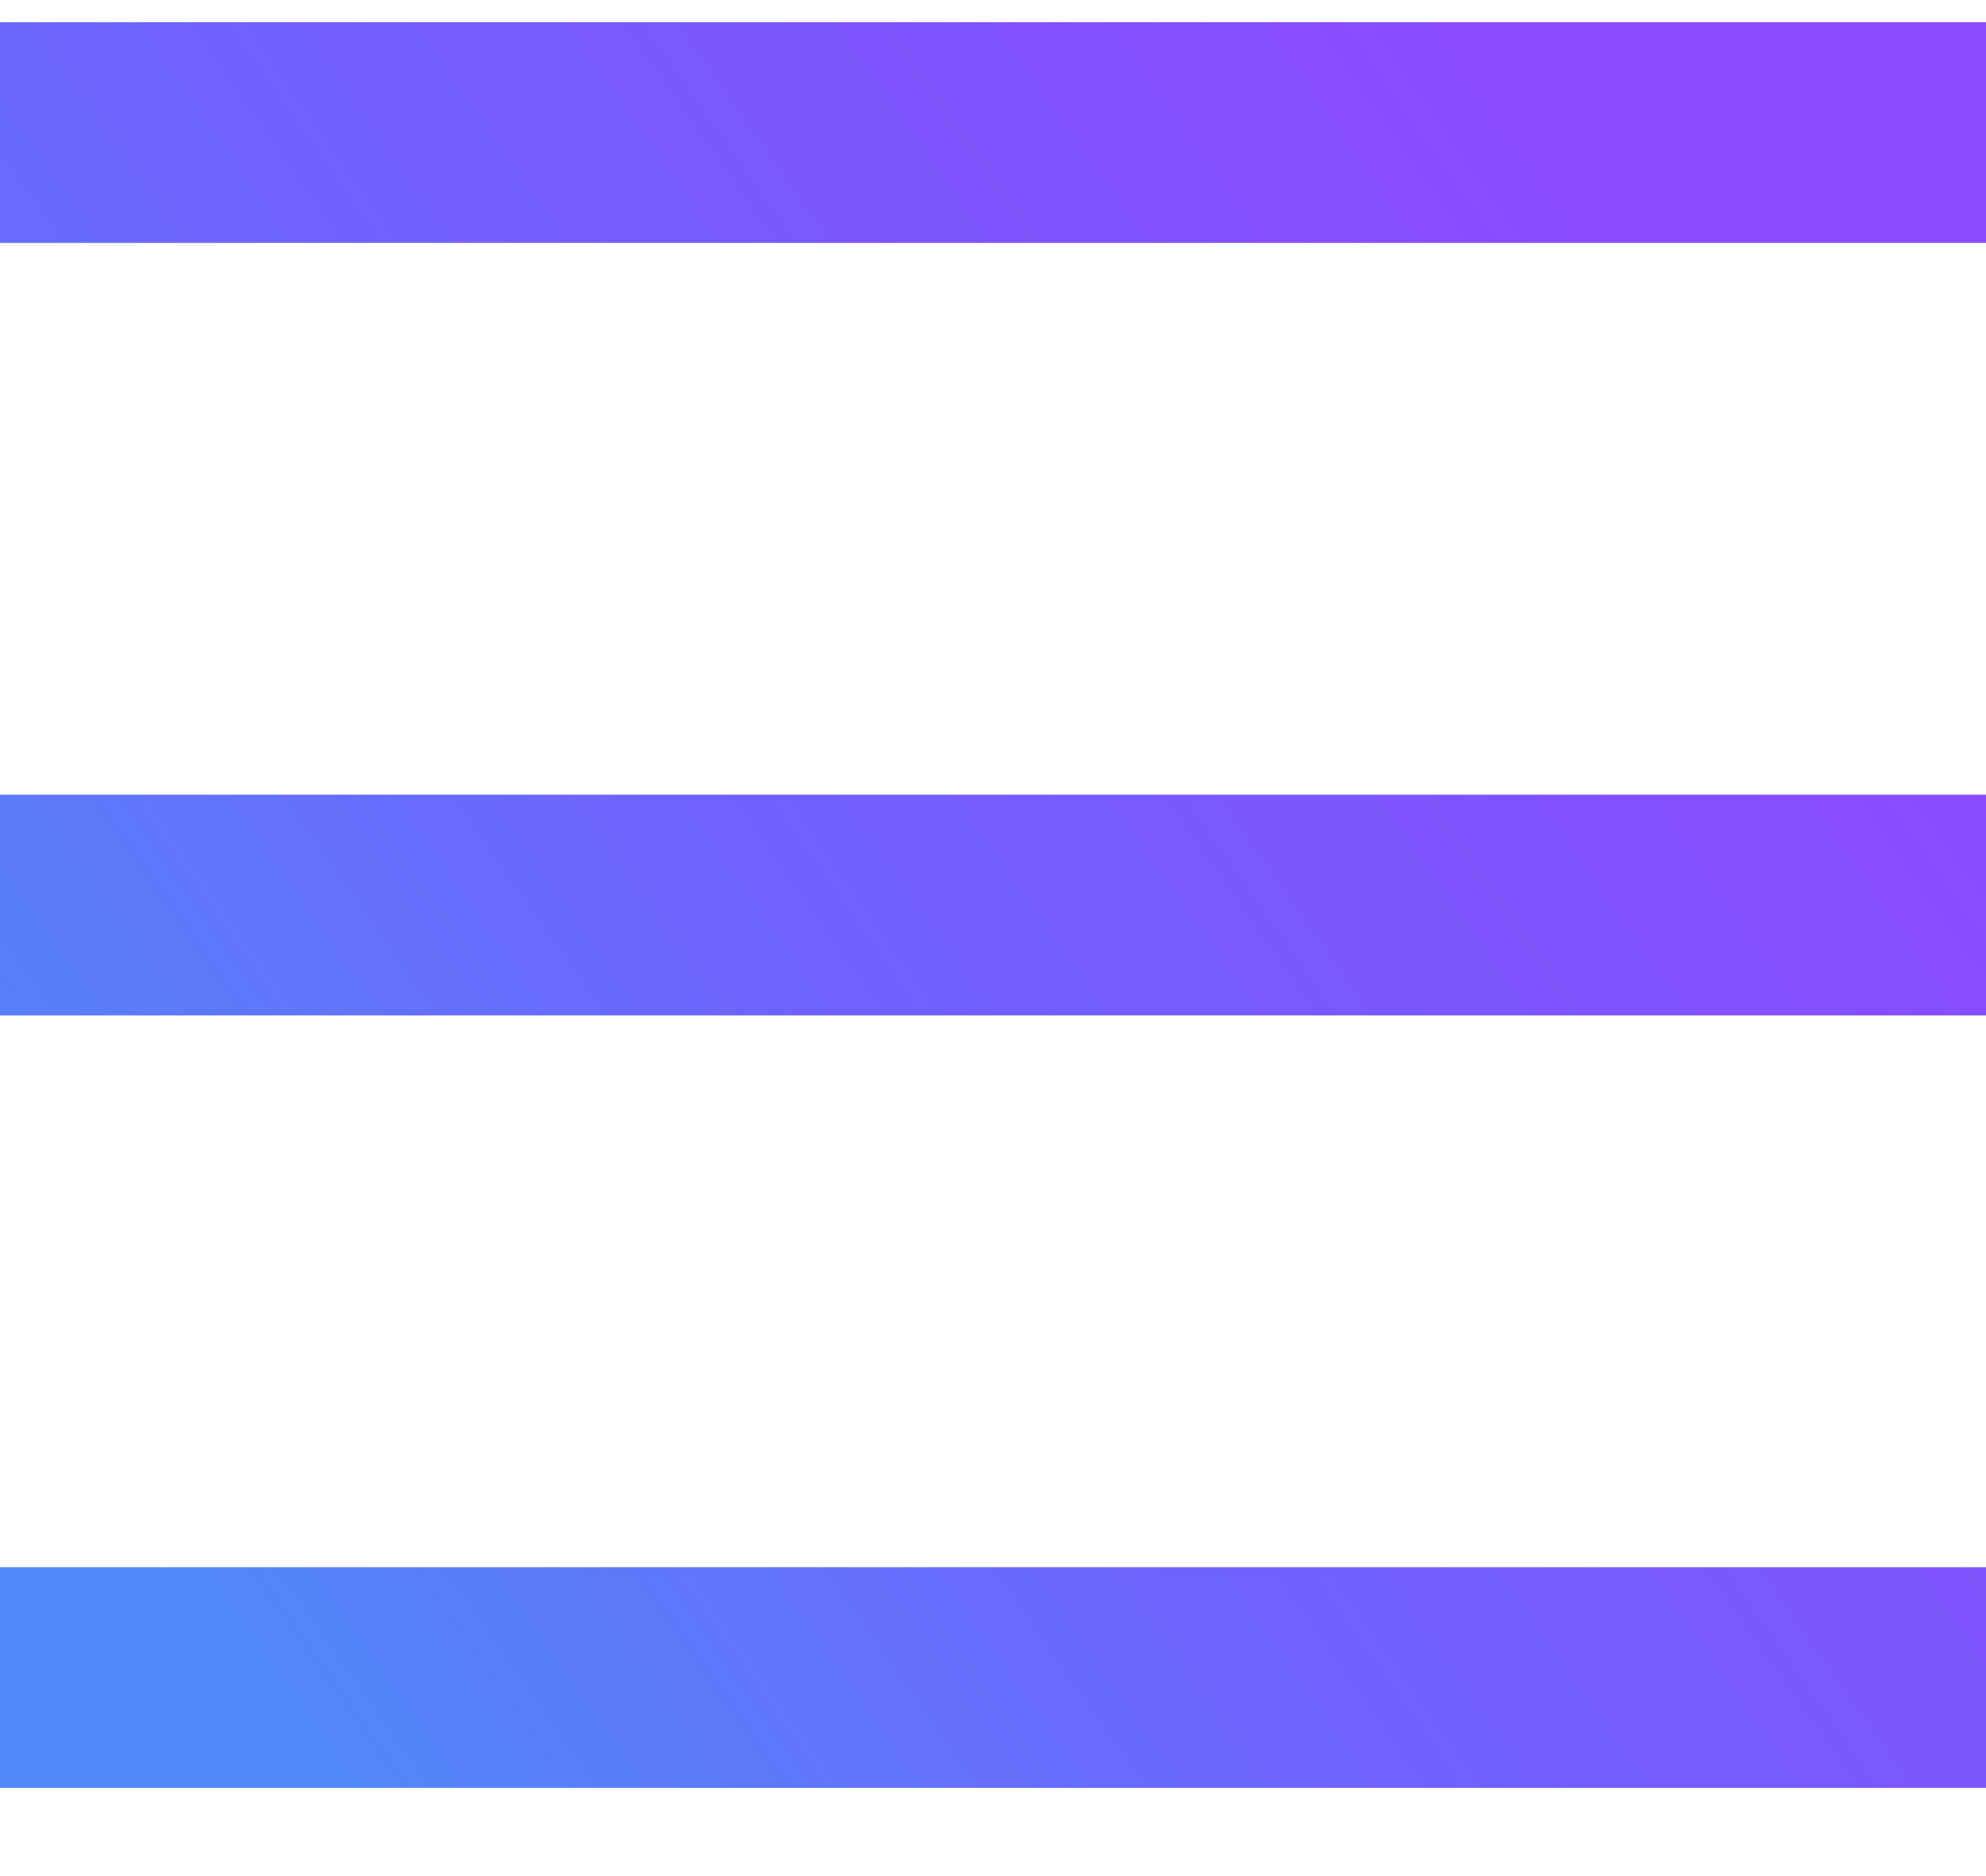 <svg width="18" height="17" viewBox="0 0 18 17" fill="none" xmlns="http://www.w3.org/2000/svg">
<path d="M0 0.201H18V2.201H0V0.201ZM0 7.201H18V9.201H0V7.201ZM0 14.201H18V16.201H0V14.201Z" fill="url(#paint0_linear_4012_16)"/>
<defs>
<linearGradient id="paint0_linear_4012_16" x1="1.3411e-07" y1="16.201" x2="19.592" y2="2.473" gradientUnits="userSpaceOnUse">
<stop offset="0.095" stop-color="#5189F8"/>
<stop offset="0.418" stop-color="#6E63FD"/>
<stop offset="0.835" stop-color="#8B4AFF"/>
</linearGradient>
</defs>
</svg>
